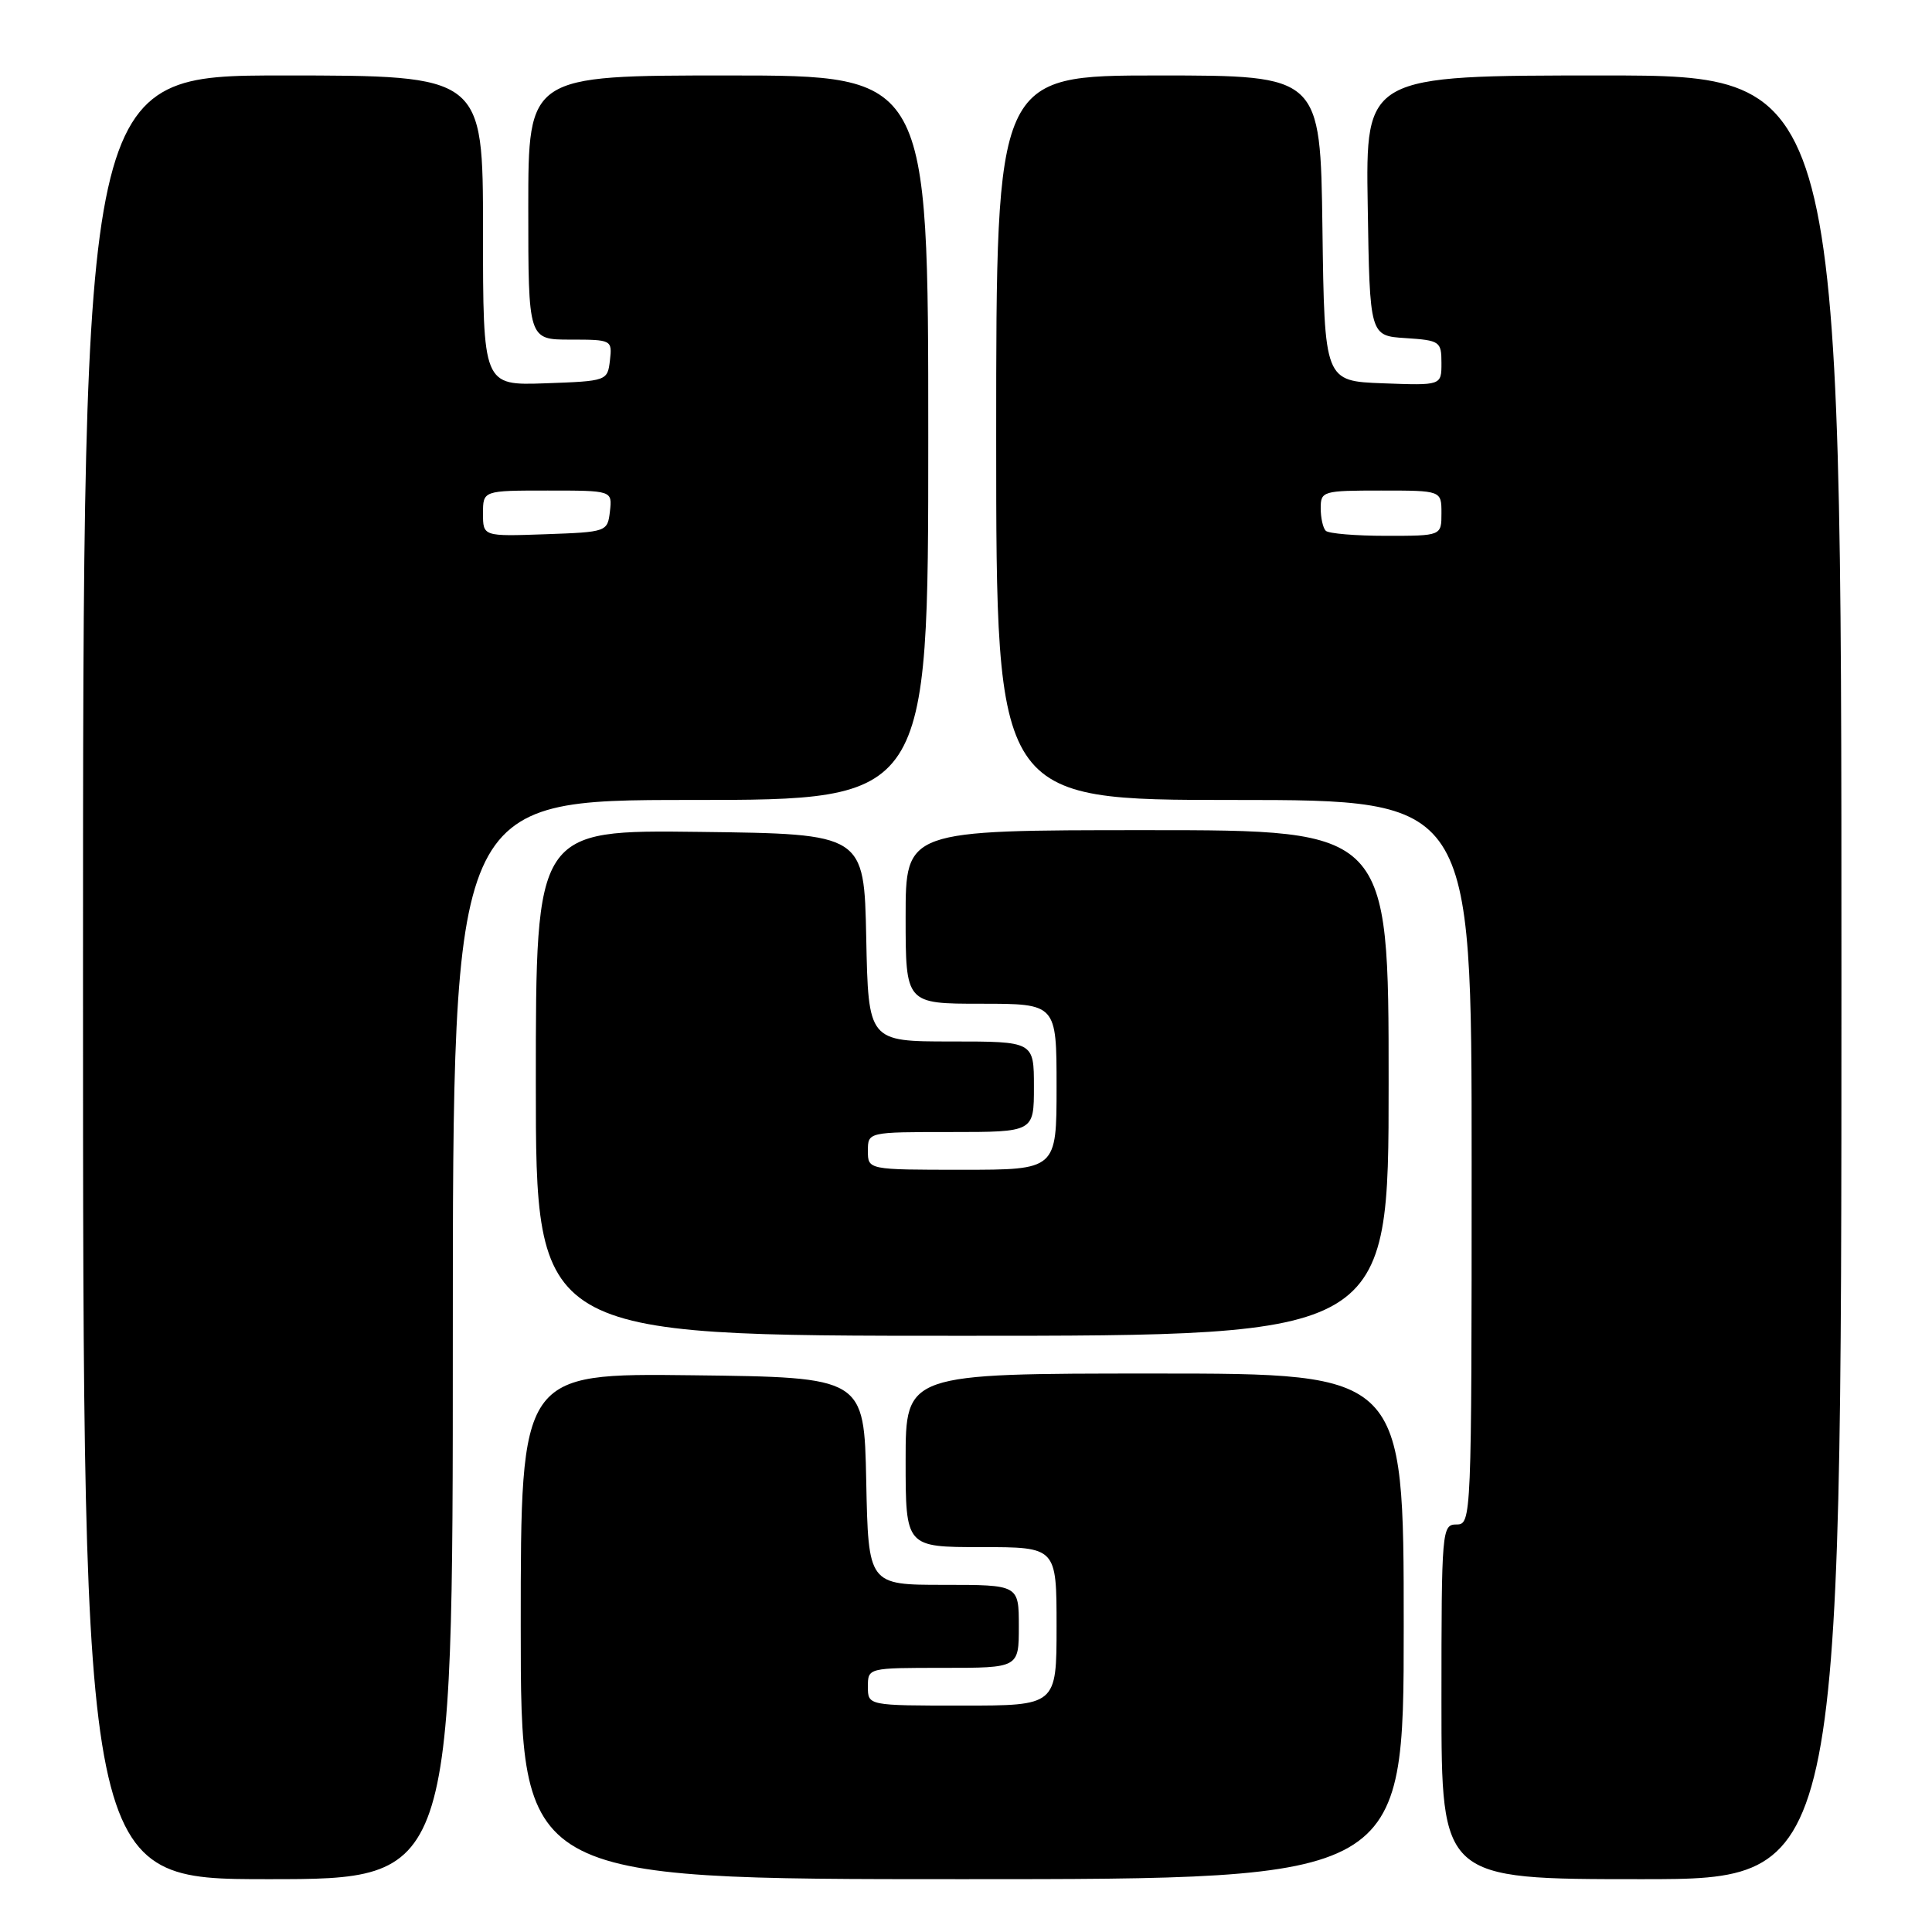 <?xml version="1.0" encoding="UTF-8" standalone="no"?>
<!DOCTYPE svg PUBLIC "-//W3C//DTD SVG 1.1//EN" "http://www.w3.org/Graphics/SVG/1.1/DTD/svg11.dtd" >
<svg xmlns="http://www.w3.org/2000/svg" xmlns:xlink="http://www.w3.org/1999/xlink" version="1.1" viewBox="0 0 256 256">
 <g >
 <path fill="currentColor"
d=" M 60.00 177.50 C 60.00 106.00 60.00 106.00 91.50 106.00 C 123.00 106.00 123.00 106.00 123.00 58.00 C 123.00 10.00 123.00 10.00 96.50 10.00 C 70.00 10.00 70.00 10.00 70.00 27.50 C 70.00 45.00 70.00 45.00 75.57 45.00 C 81.05 45.00 81.13 45.04 80.82 47.75 C 80.50 50.47 80.42 50.50 72.25 50.79 C 64.00 51.08 64.00 51.08 64.00 30.54 C 64.00 10.00 64.00 10.00 37.50 10.00 C 11.00 10.00 11.00 10.00 11.00 129.50 C 11.00 249.00 11.00 249.00 35.50 249.00 C 60.00 249.00 60.00 249.00 60.00 177.50 Z  M 186.00 215.50 C 186.00 182.00 186.00 182.00 153.00 182.00 C 120.00 182.00 120.00 182.00 120.00 193.50 C 120.00 205.00 120.00 205.00 130.00 205.00 C 140.00 205.00 140.00 205.00 140.00 215.50 C 140.00 226.00 140.00 226.00 127.50 226.00 C 115.00 226.00 115.00 226.00 115.00 223.50 C 115.00 221.00 115.00 221.00 125.00 221.00 C 135.00 221.00 135.00 221.00 135.00 215.50 C 135.00 210.00 135.00 210.00 125.03 210.00 C 115.06 210.00 115.06 210.00 114.78 196.25 C 114.50 182.50 114.50 182.50 91.75 182.23 C 69.00 181.96 69.00 181.96 69.00 215.48 C 69.00 249.00 69.00 249.00 127.50 249.00 C 186.00 249.00 186.00 249.00 186.00 215.50 Z  M 244.00 129.50 C 244.00 10.00 244.00 10.00 212.48 10.00 C 180.95 10.00 180.95 10.00 181.23 27.25 C 181.50 44.50 181.50 44.50 186.25 44.80 C 190.79 45.10 191.00 45.24 191.00 48.10 C 191.00 51.08 191.00 51.08 183.25 50.79 C 175.50 50.50 175.50 50.50 175.23 30.25 C 174.96 10.00 174.96 10.00 153.48 10.00 C 132.00 10.00 132.00 10.00 132.00 58.00 C 132.00 106.00 132.00 106.00 163.50 106.00 C 195.00 106.00 195.00 106.00 195.00 154.00 C 195.00 201.33 194.97 202.00 193.00 202.00 C 191.06 202.00 191.00 202.67 191.00 225.50 C 191.00 249.00 191.00 249.00 217.50 249.00 C 244.00 249.00 244.00 249.00 244.00 129.50 Z  M 184.00 143.50 C 184.00 110.00 184.00 110.00 152.00 110.00 C 120.00 110.00 120.00 110.00 120.00 121.50 C 120.00 133.00 120.00 133.00 130.00 133.00 C 140.00 133.00 140.00 133.00 140.00 144.00 C 140.00 155.00 140.00 155.00 127.50 155.00 C 115.00 155.00 115.00 155.00 115.00 152.50 C 115.00 150.00 115.00 150.00 126.00 150.00 C 137.00 150.00 137.00 150.00 137.00 144.00 C 137.00 138.00 137.00 138.00 126.03 138.00 C 115.06 138.00 115.06 138.00 114.78 124.25 C 114.50 110.50 114.50 110.50 92.75 110.23 C 71.00 109.96 71.00 109.96 71.00 143.48 C 71.00 177.00 71.00 177.00 127.50 177.00 C 184.00 177.00 184.00 177.00 184.00 143.50 Z  M 64.00 68.04 C 64.00 65.00 64.00 65.00 72.57 65.00 C 81.13 65.00 81.13 65.00 80.82 67.75 C 80.50 70.47 80.42 70.50 72.25 70.79 C 64.00 71.08 64.00 71.08 64.00 68.04 Z  M 175.67 70.33 C 175.30 69.97 175.00 68.62 175.00 67.33 C 175.00 65.08 175.29 65.00 183.00 65.00 C 191.00 65.00 191.00 65.00 191.00 68.00 C 191.00 71.00 191.00 71.00 183.67 71.00 C 179.63 71.00 176.03 70.70 175.67 70.33 Z "/>
</g>
</svg>